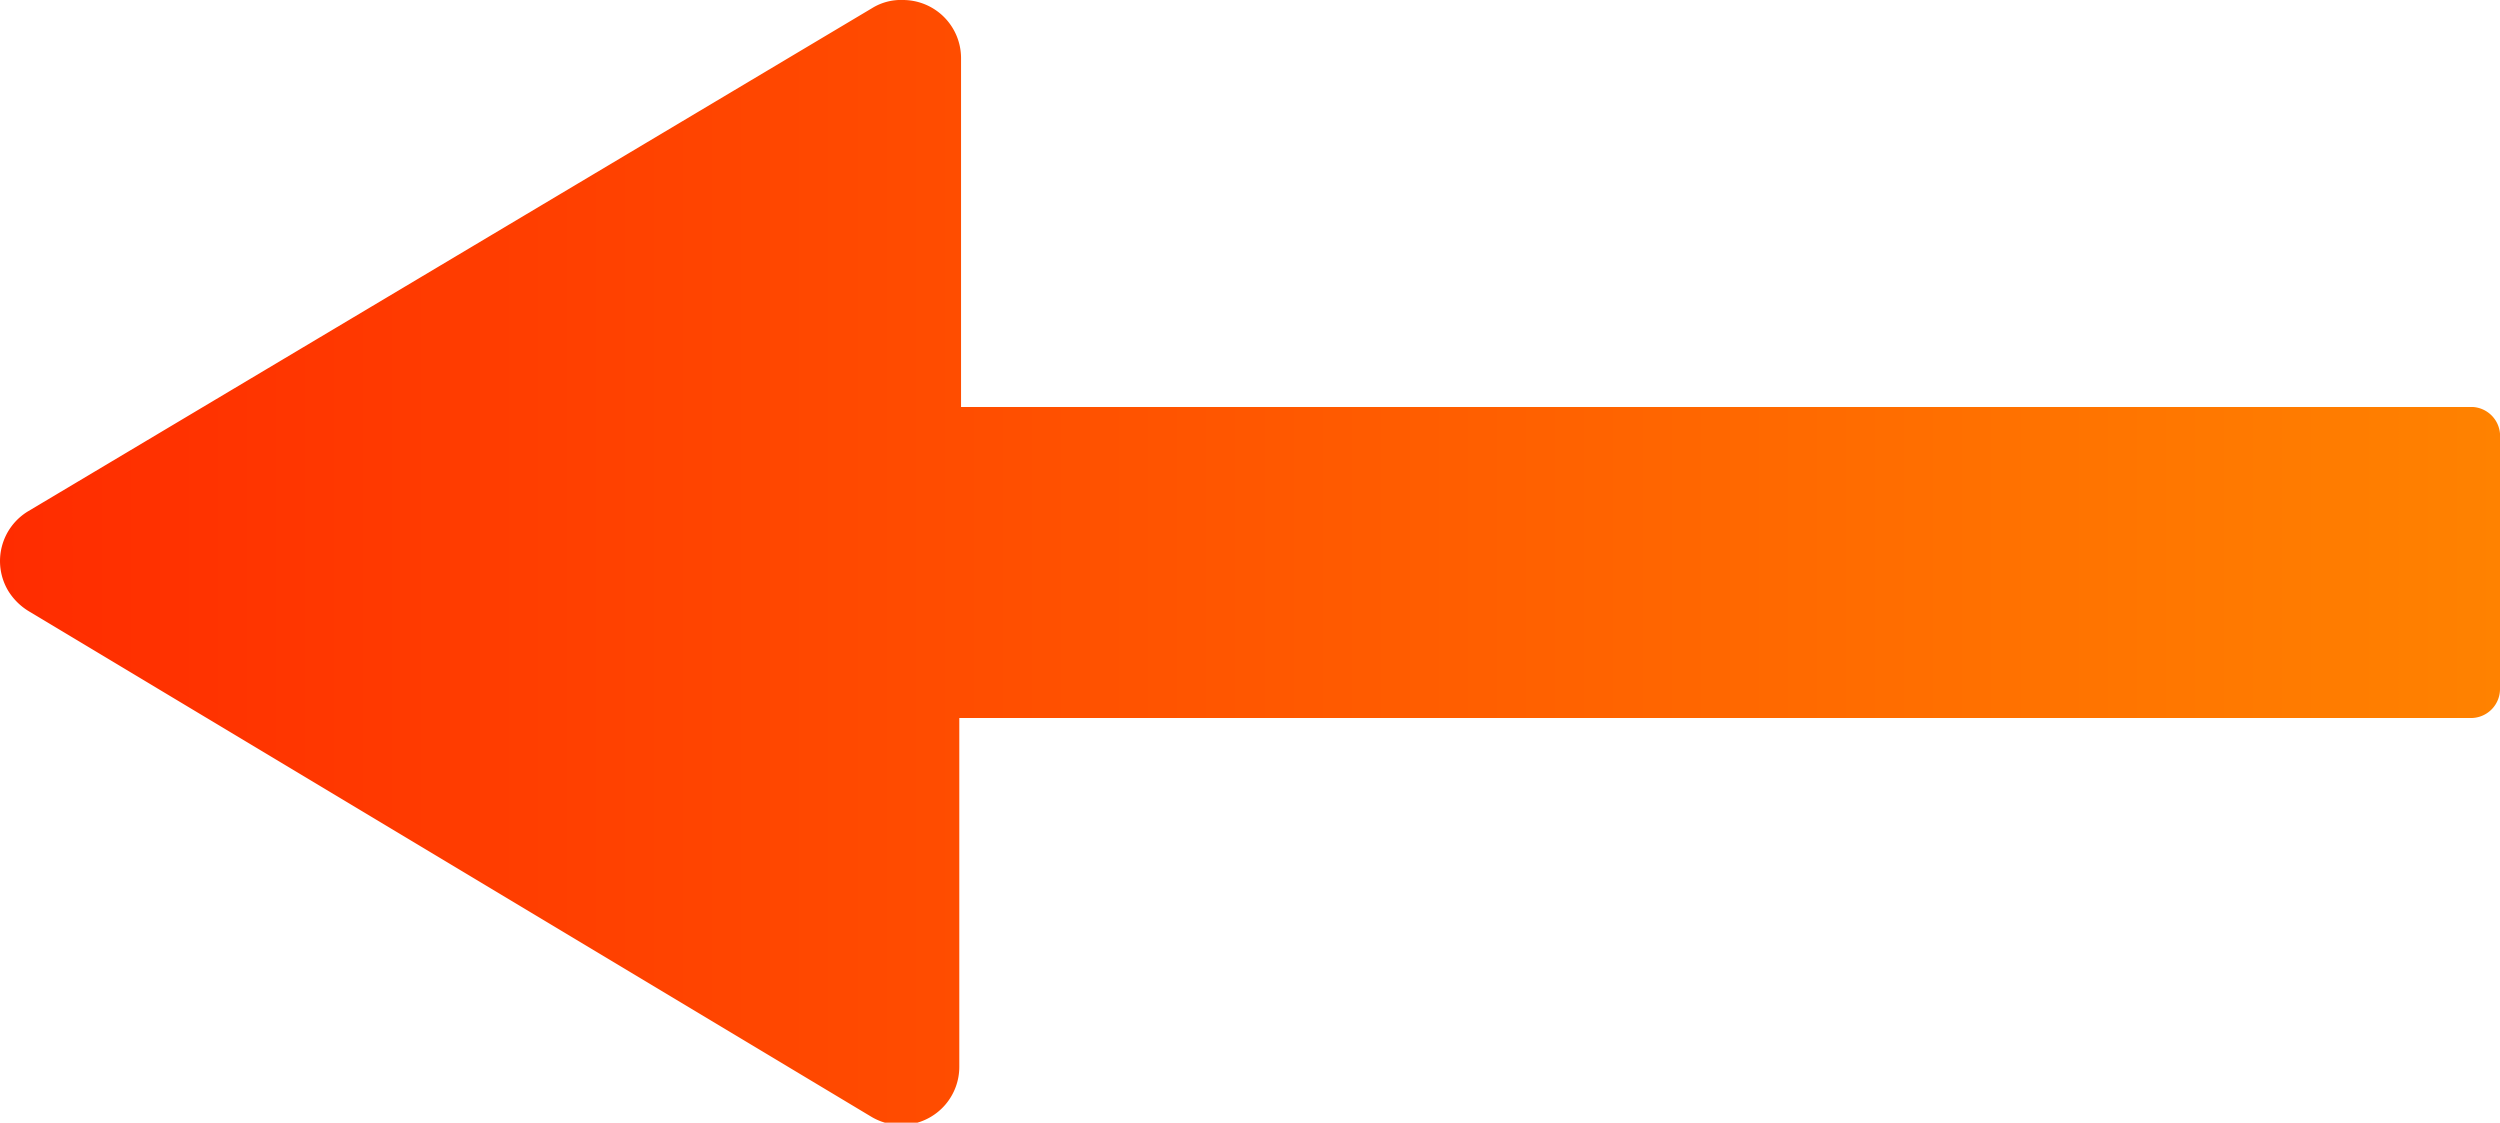 <svg xmlns="http://www.w3.org/2000/svg" xmlns:xlink="http://www.w3.org/1999/xlink" viewBox="0 0 43 19.31"><defs><style>.cls-1{fill:url(#linear-gradient);}</style><linearGradient id="linear-gradient" y1="9.66" x2="43" y2="9.66" gradientUnits="userSpaceOnUse"><stop offset="0" stop-color="#52eb7d"/><stop offset="0" stop-color="#ff2c00"/><stop offset="1" stop-color="#ff8200"/></linearGradient></defs><title>Asset 6</title><g id="Layer_2" data-name="Layer 2"><g id="Layer_1-2" data-name="Layer 1"><path class="cls-1" d="M43,7.46v4.39a.5.5,0,0,1-.5.5h-26v6a1,1,0,0,1-1.51.86L.49,10.51a1.06,1.06,0,0,1-.35-.35A1,1,0,0,1,.49,8.79L15,.14A.94.94,0,0,1,15.53,0a1,1,0,0,1,1,1V7h26A.5.5,0,0,1,43,7.46Z"/></g></g></svg>
